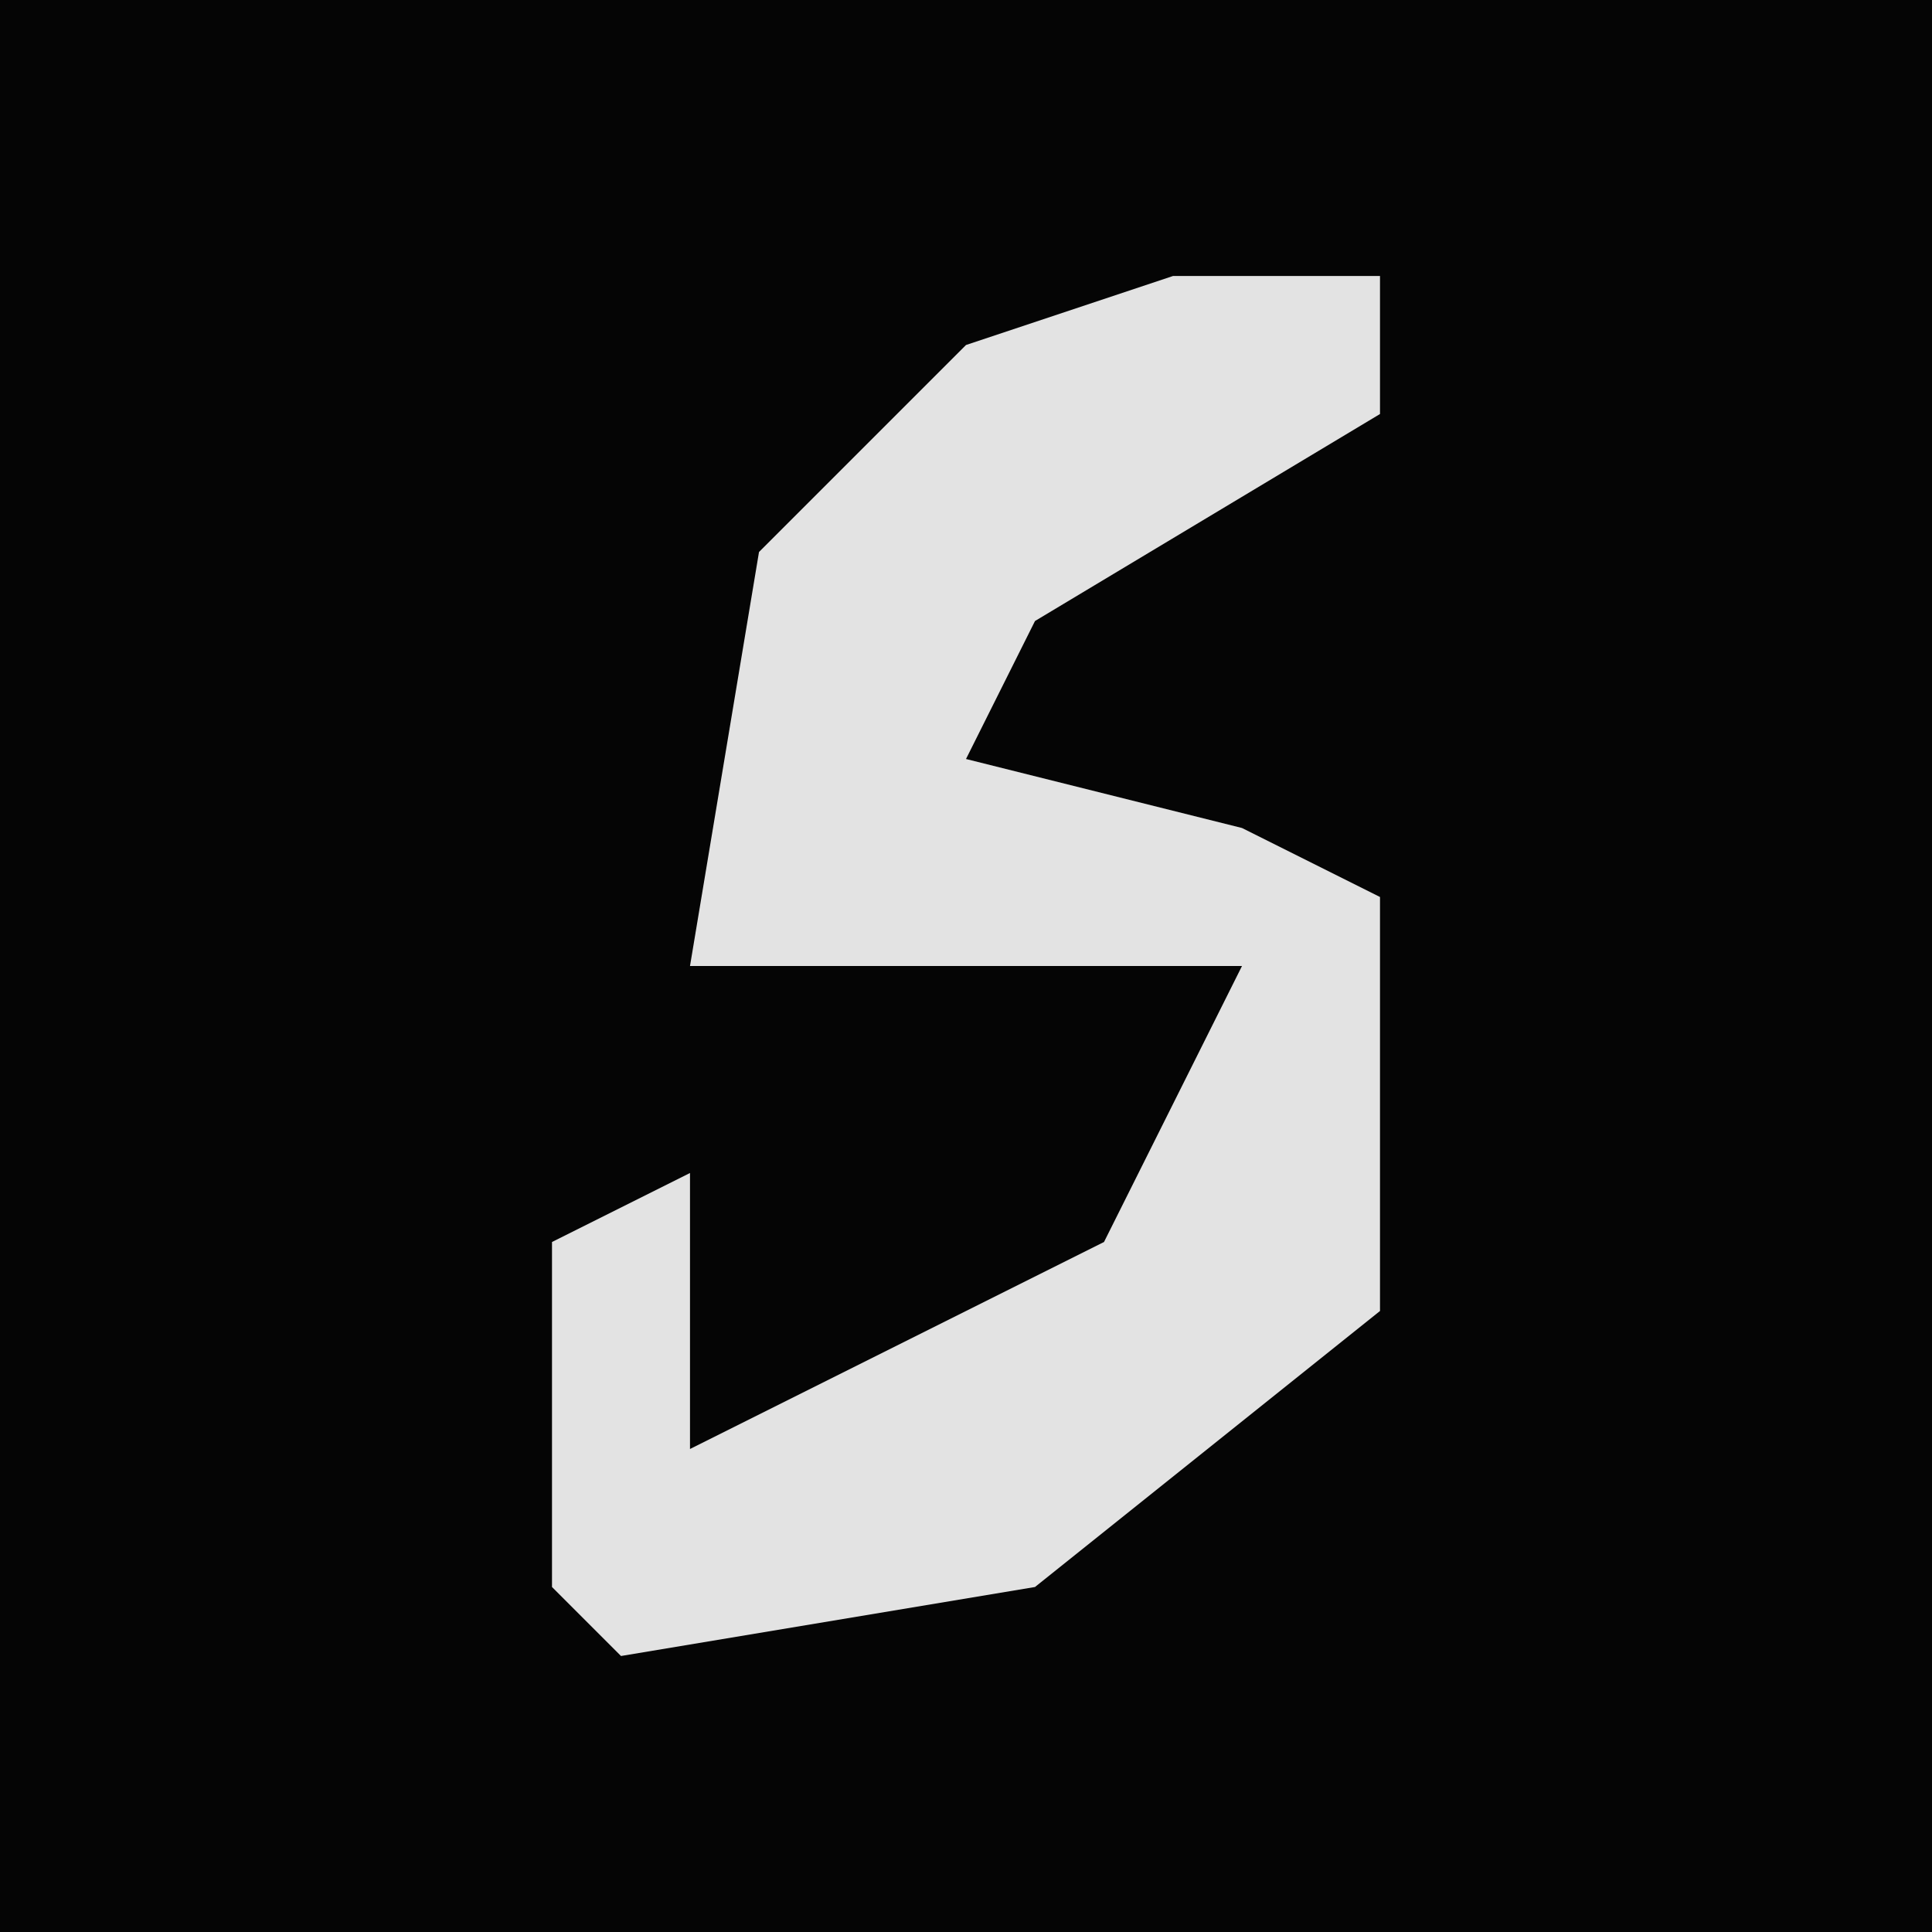 <?xml version="1.0" encoding="UTF-8"?>
<svg version="1.1" xmlns="http://www.w3.org/2000/svg" width="28" height="28">
<path d="M0,0 L28,0 L28,28 L0,28 Z " fill="#050505" transform="translate(0,0)"/>
<path d="M0,0 L3,0 L3,2 L-2,5 L-3,7 L1,8 L3,9 L3,15 L-2,19 L-8,20 L-9,19 L-9,14 L-7,13 L-7,17 L-1,14 L1,10 L-7,10 L-6,4 L-3,1 Z " fill="#E3E3E3" transform="translate(17,4)"/>
</svg>
